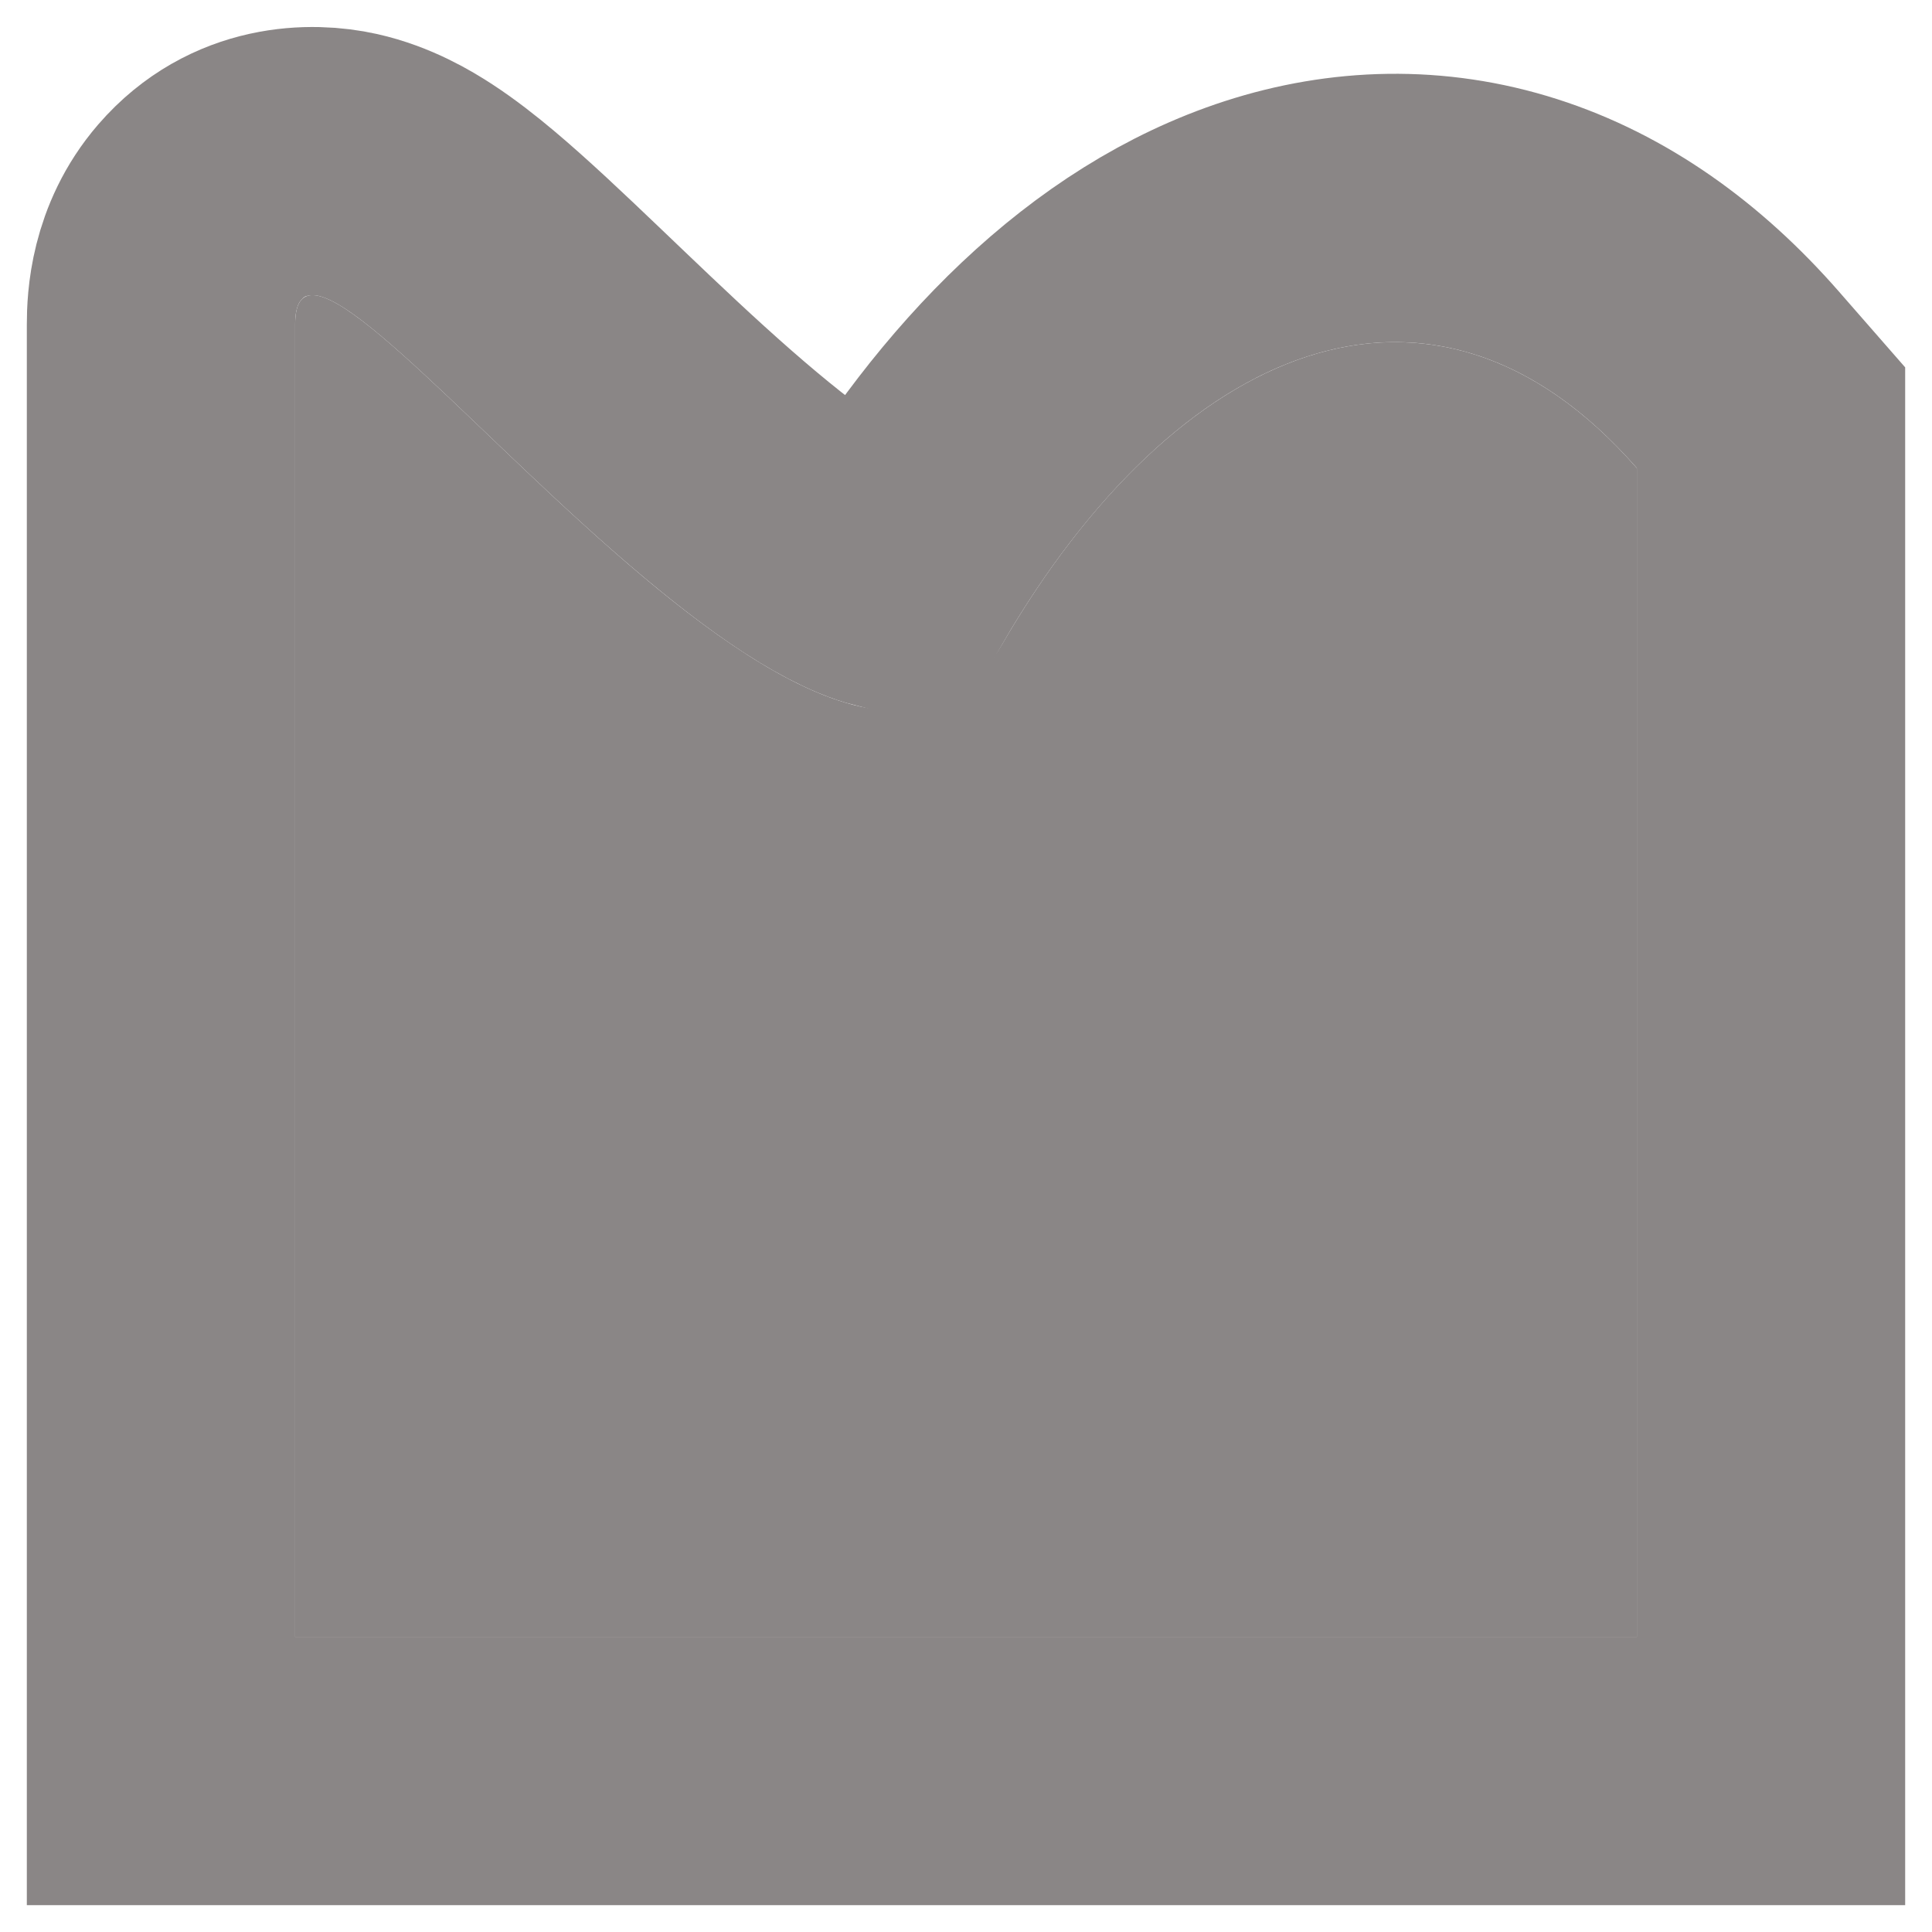 <svg width="288" height="288" viewBox="0 0 288 288" fill="none" xmlns="http://www.w3.org/2000/svg">
<g opacity="0.6" filter="url(#filter0_d_52_8)">
<path d="M149.403 92.014C123.623 136.407 44 16.095 44 44.351V240H244V65.779C213.422 30.802 175.184 47.621 149.403 92.014Z" fill="#3C3535"/>
<path d="M264 260H24V44.352C24 41.373 24.297 33.969 29.77 27.638C36.927 19.36 46.59 19.415 51.842 20.591C56.496 21.633 60.267 23.887 62.457 25.318C64.977 26.965 67.45 28.909 69.712 30.81C74.217 34.596 79.334 39.45 84.367 44.258C89.575 49.233 94.931 54.39 100.478 59.426C112.085 69.963 122.18 77.723 129.714 80.845C130.808 81.298 131.645 81.564 132.253 81.722C146.364 57.513 165.607 37.604 188.736 30.107C200.7 26.23 213.449 25.807 226.032 29.828C238.477 33.805 249.539 41.727 259.058 52.615L264 58.27V260Z" stroke="#3C3535" stroke-width="40"/>
</g>
<defs>
<filter id="filter0_d_52_8" x="0" y="0.049" width="288" height="287.951" filterUnits="userSpaceOnUse" color-interpolation-filters="sRGB">
<feFlood flood-opacity="0" result="BackgroundImageFix"/>
<feColorMatrix in="SourceAlpha" type="matrix" values="0 0 0 0 0 0 0 0 0 0 0 0 0 0 0 0 0 0 127 0" result="hardAlpha"/>
<feOffset dy="4"/>
<feGaussianBlur stdDeviation="2"/>
<feComposite in2="hardAlpha" operator="out"/>
<feColorMatrix type="matrix" values="0 0 0 0 0 0 0 0 0 0 0 0 0 0 0 0 0 0 0.25 0"/>
<feBlend mode="normal" in2="BackgroundImageFix" result="effect1_dropShadow_52_8"/>
<feBlend mode="normal" in="SourceGraphic" in2="effect1_dropShadow_52_8" result="shape"/>
</filter>
</defs>
</svg>
